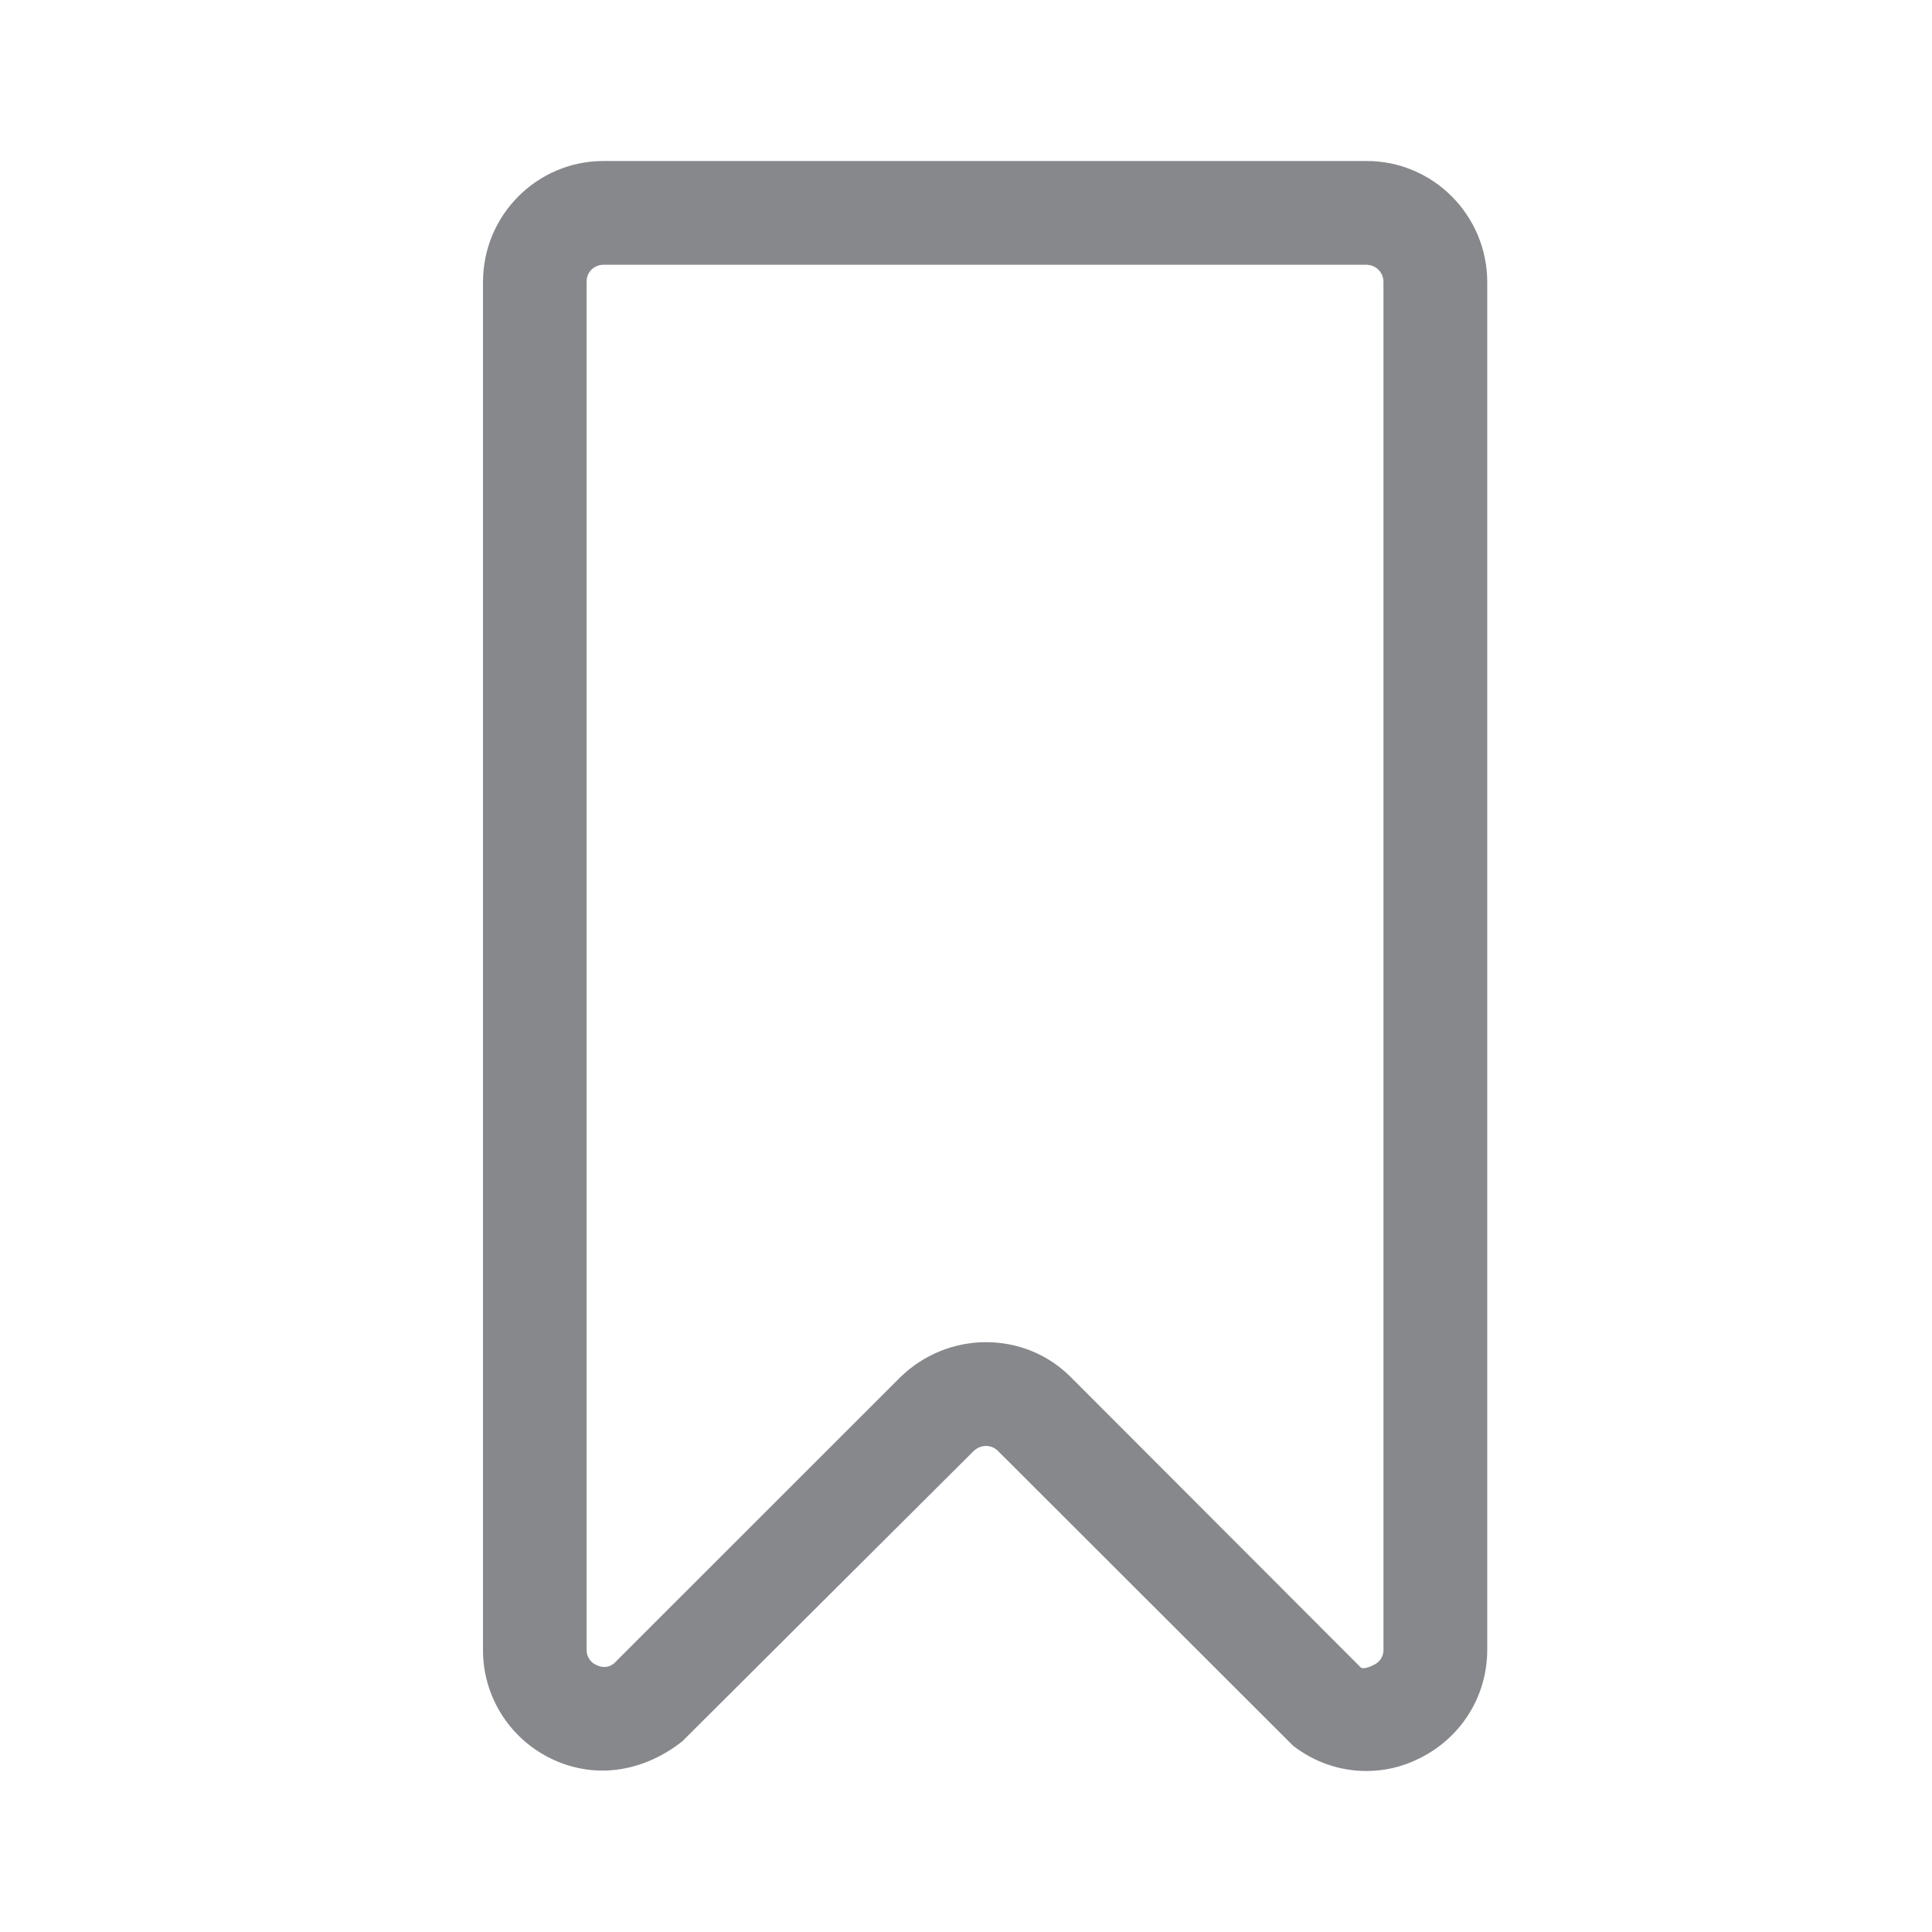 <svg width="24" height="24" viewBox="0 0 24 24" fill="none" xmlns="http://www.w3.org/2000/svg">
<path fill-rule="evenodd" clip-rule="evenodd" d="M12.249 16.673C12.635 16.673 13.016 16.818 13.306 17.111L16.907 20.717C16.939 20.736 17.024 20.705 17.066 20.682C17.14 20.648 17.189 20.574 17.186 20.492V3.503C17.186 3.386 17.095 3.292 16.978 3.289H7.497C7.38 3.289 7.287 3.38 7.287 3.497V20.492C7.287 20.606 7.361 20.663 7.406 20.682C7.451 20.705 7.54 20.734 7.628 20.663L11.184 17.108C11.471 16.829 11.851 16.673 12.249 16.673ZM16.973 22C16.652 22 16.334 21.895 16.064 21.687L12.397 18.024C12.312 17.939 12.178 17.942 12.09 18.03L8.474 21.633C7.957 22.037 7.352 22.097 6.835 21.841C6.321 21.587 5.997 21.064 6 20.492V3.503C6 2.674 6.67 2 7.497 2H16.978C17.802 2 18.475 2.674 18.475 3.505V20.492C18.475 21.069 18.154 21.584 17.637 21.841C17.424 21.949 17.2 22 16.973 22Z" fill="#86888C"/>
</svg>

